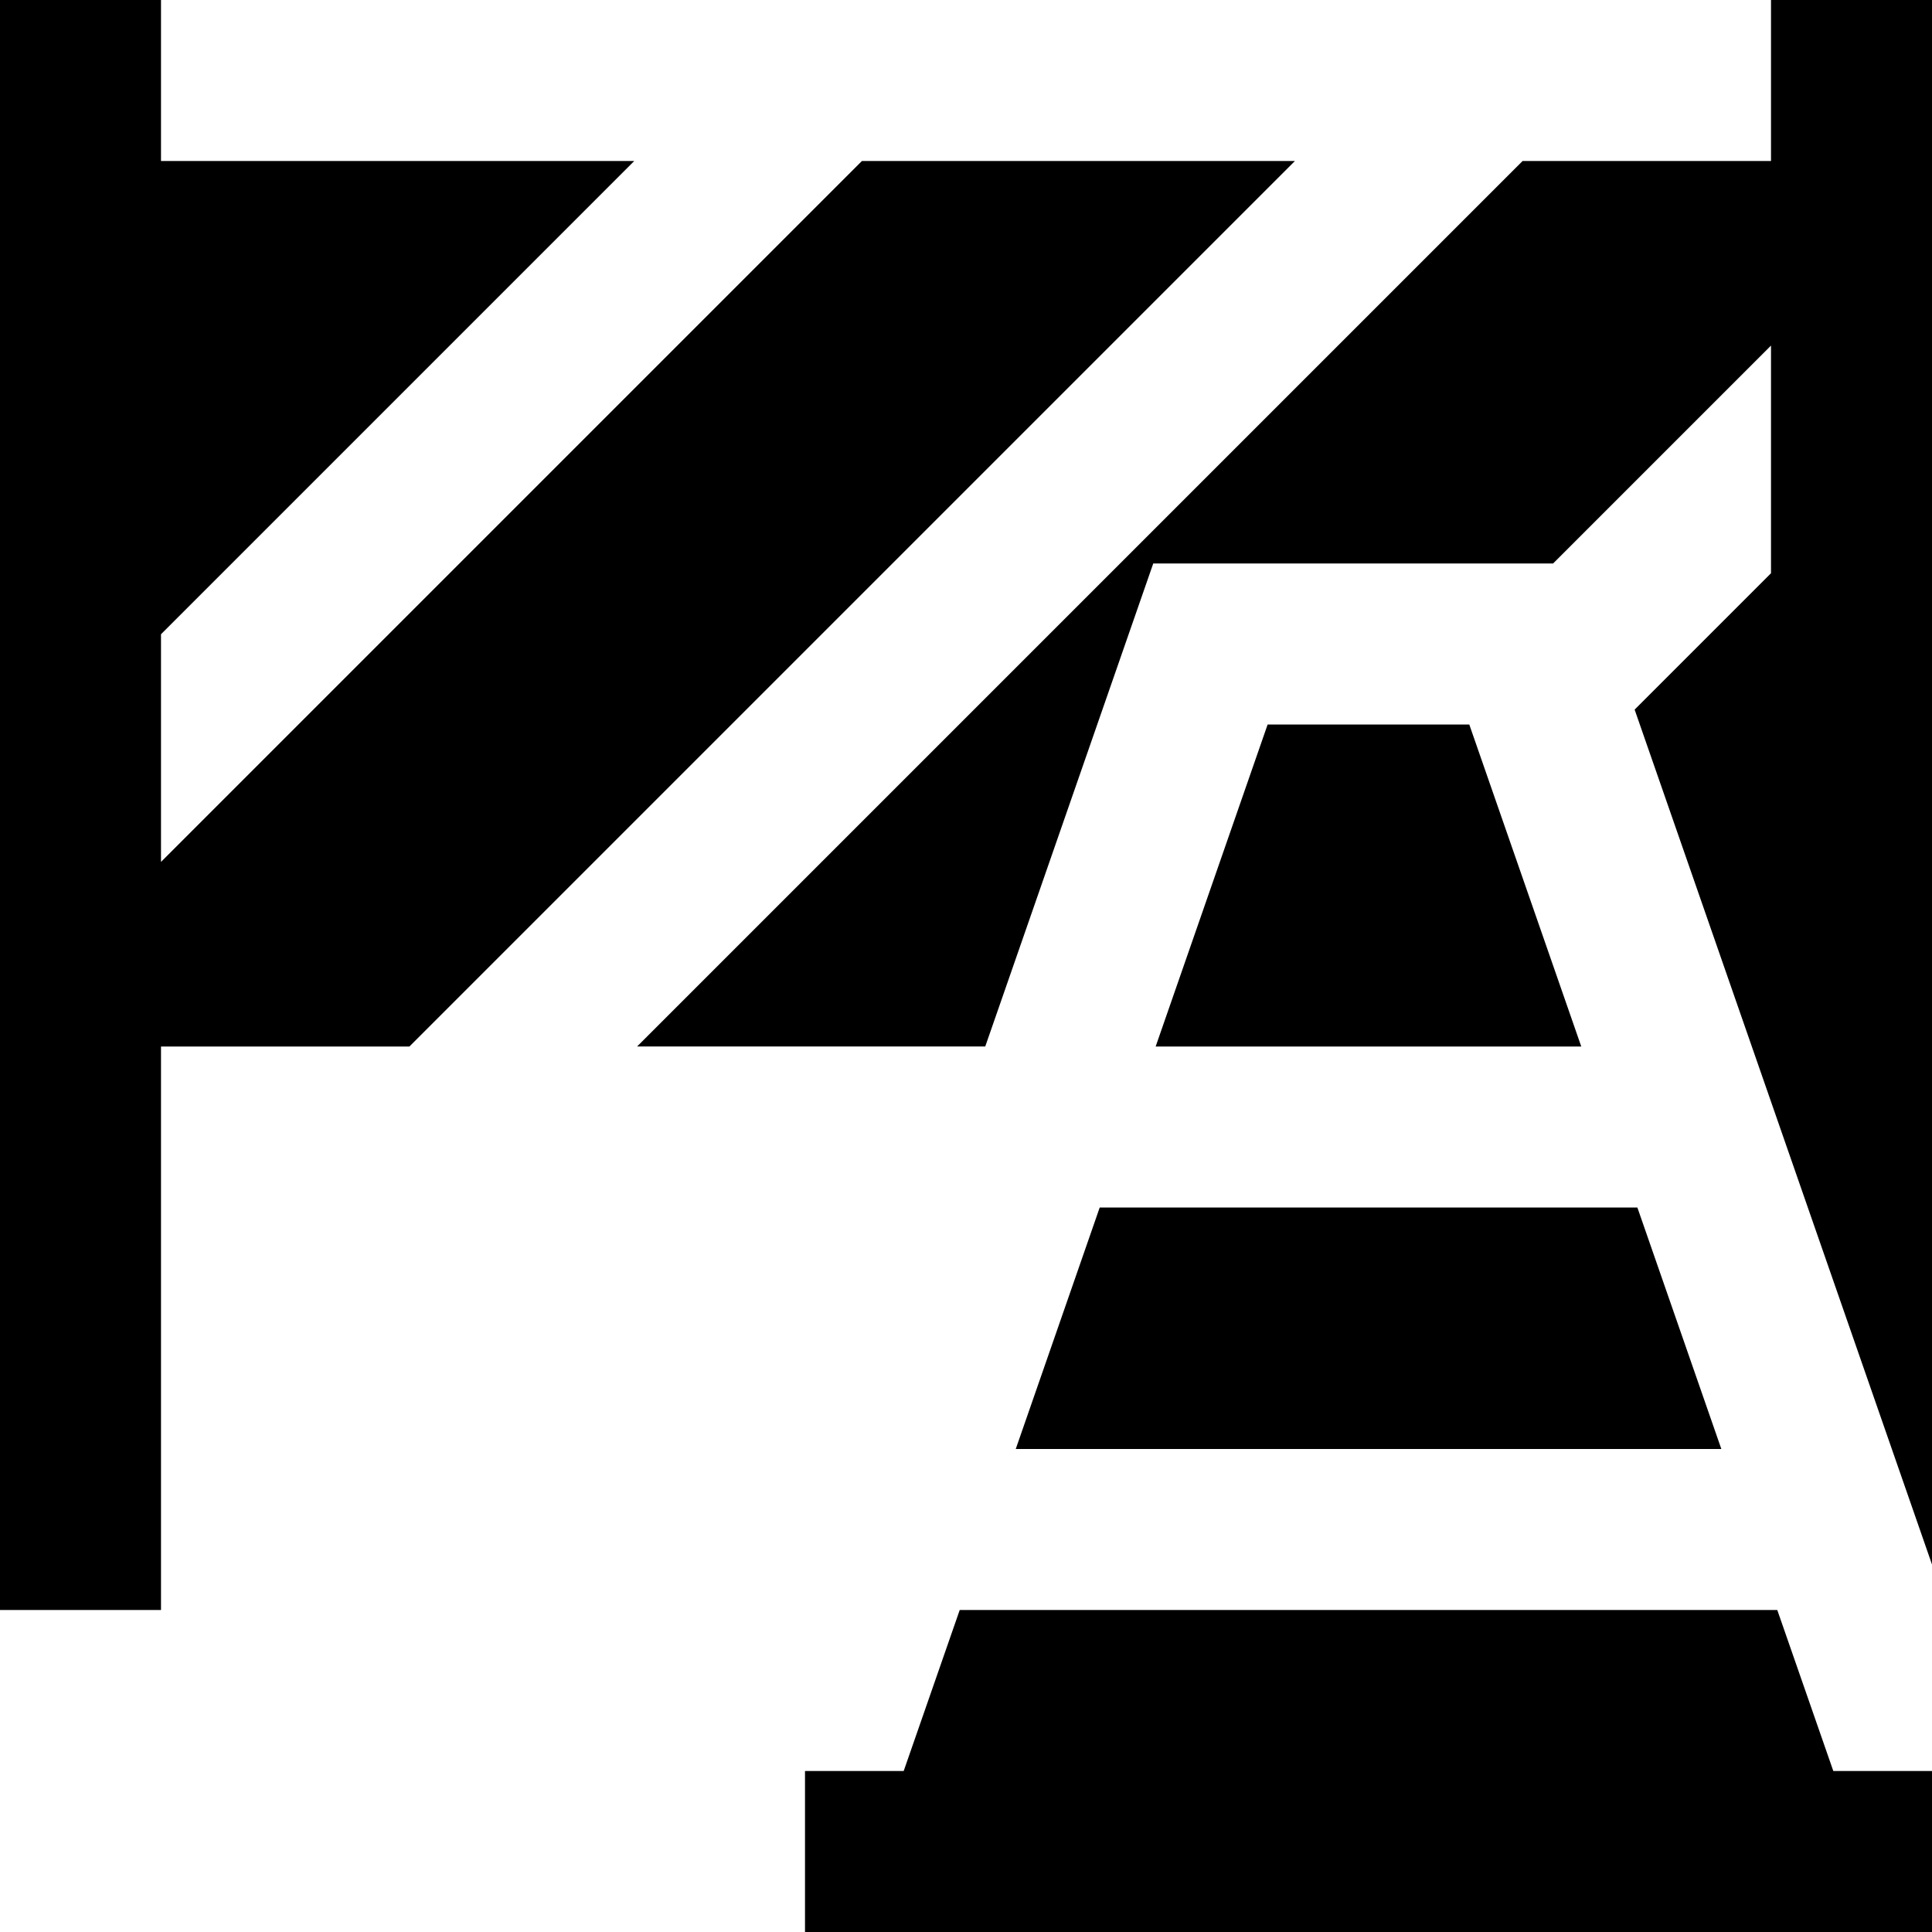 <svg id="Layer_1" viewBox="0 0 24 24" xmlns="http://www.w3.org/2000/svg" data-name="Layer 1"><path d="m14.356 13 1.391-4h2.505l1.391 4zm-1.739 5h8.766l-1.043-3h-6.679l-1.043 3zm9.461 2h-10.156l-.696 2h-1.226v2h14v-2h-1.226zm-11.371-18-8.707 8.707v-2.828l5.879-5.879h-5.879v-2h-2v20h2v-7h3.086l11-11zm3.619 5h4.967l2.707-2.707v2.828l-1.694 1.694 3.694 10.62v-19.435h-2v2h-3.086l-11 11h4.325z"/></svg>